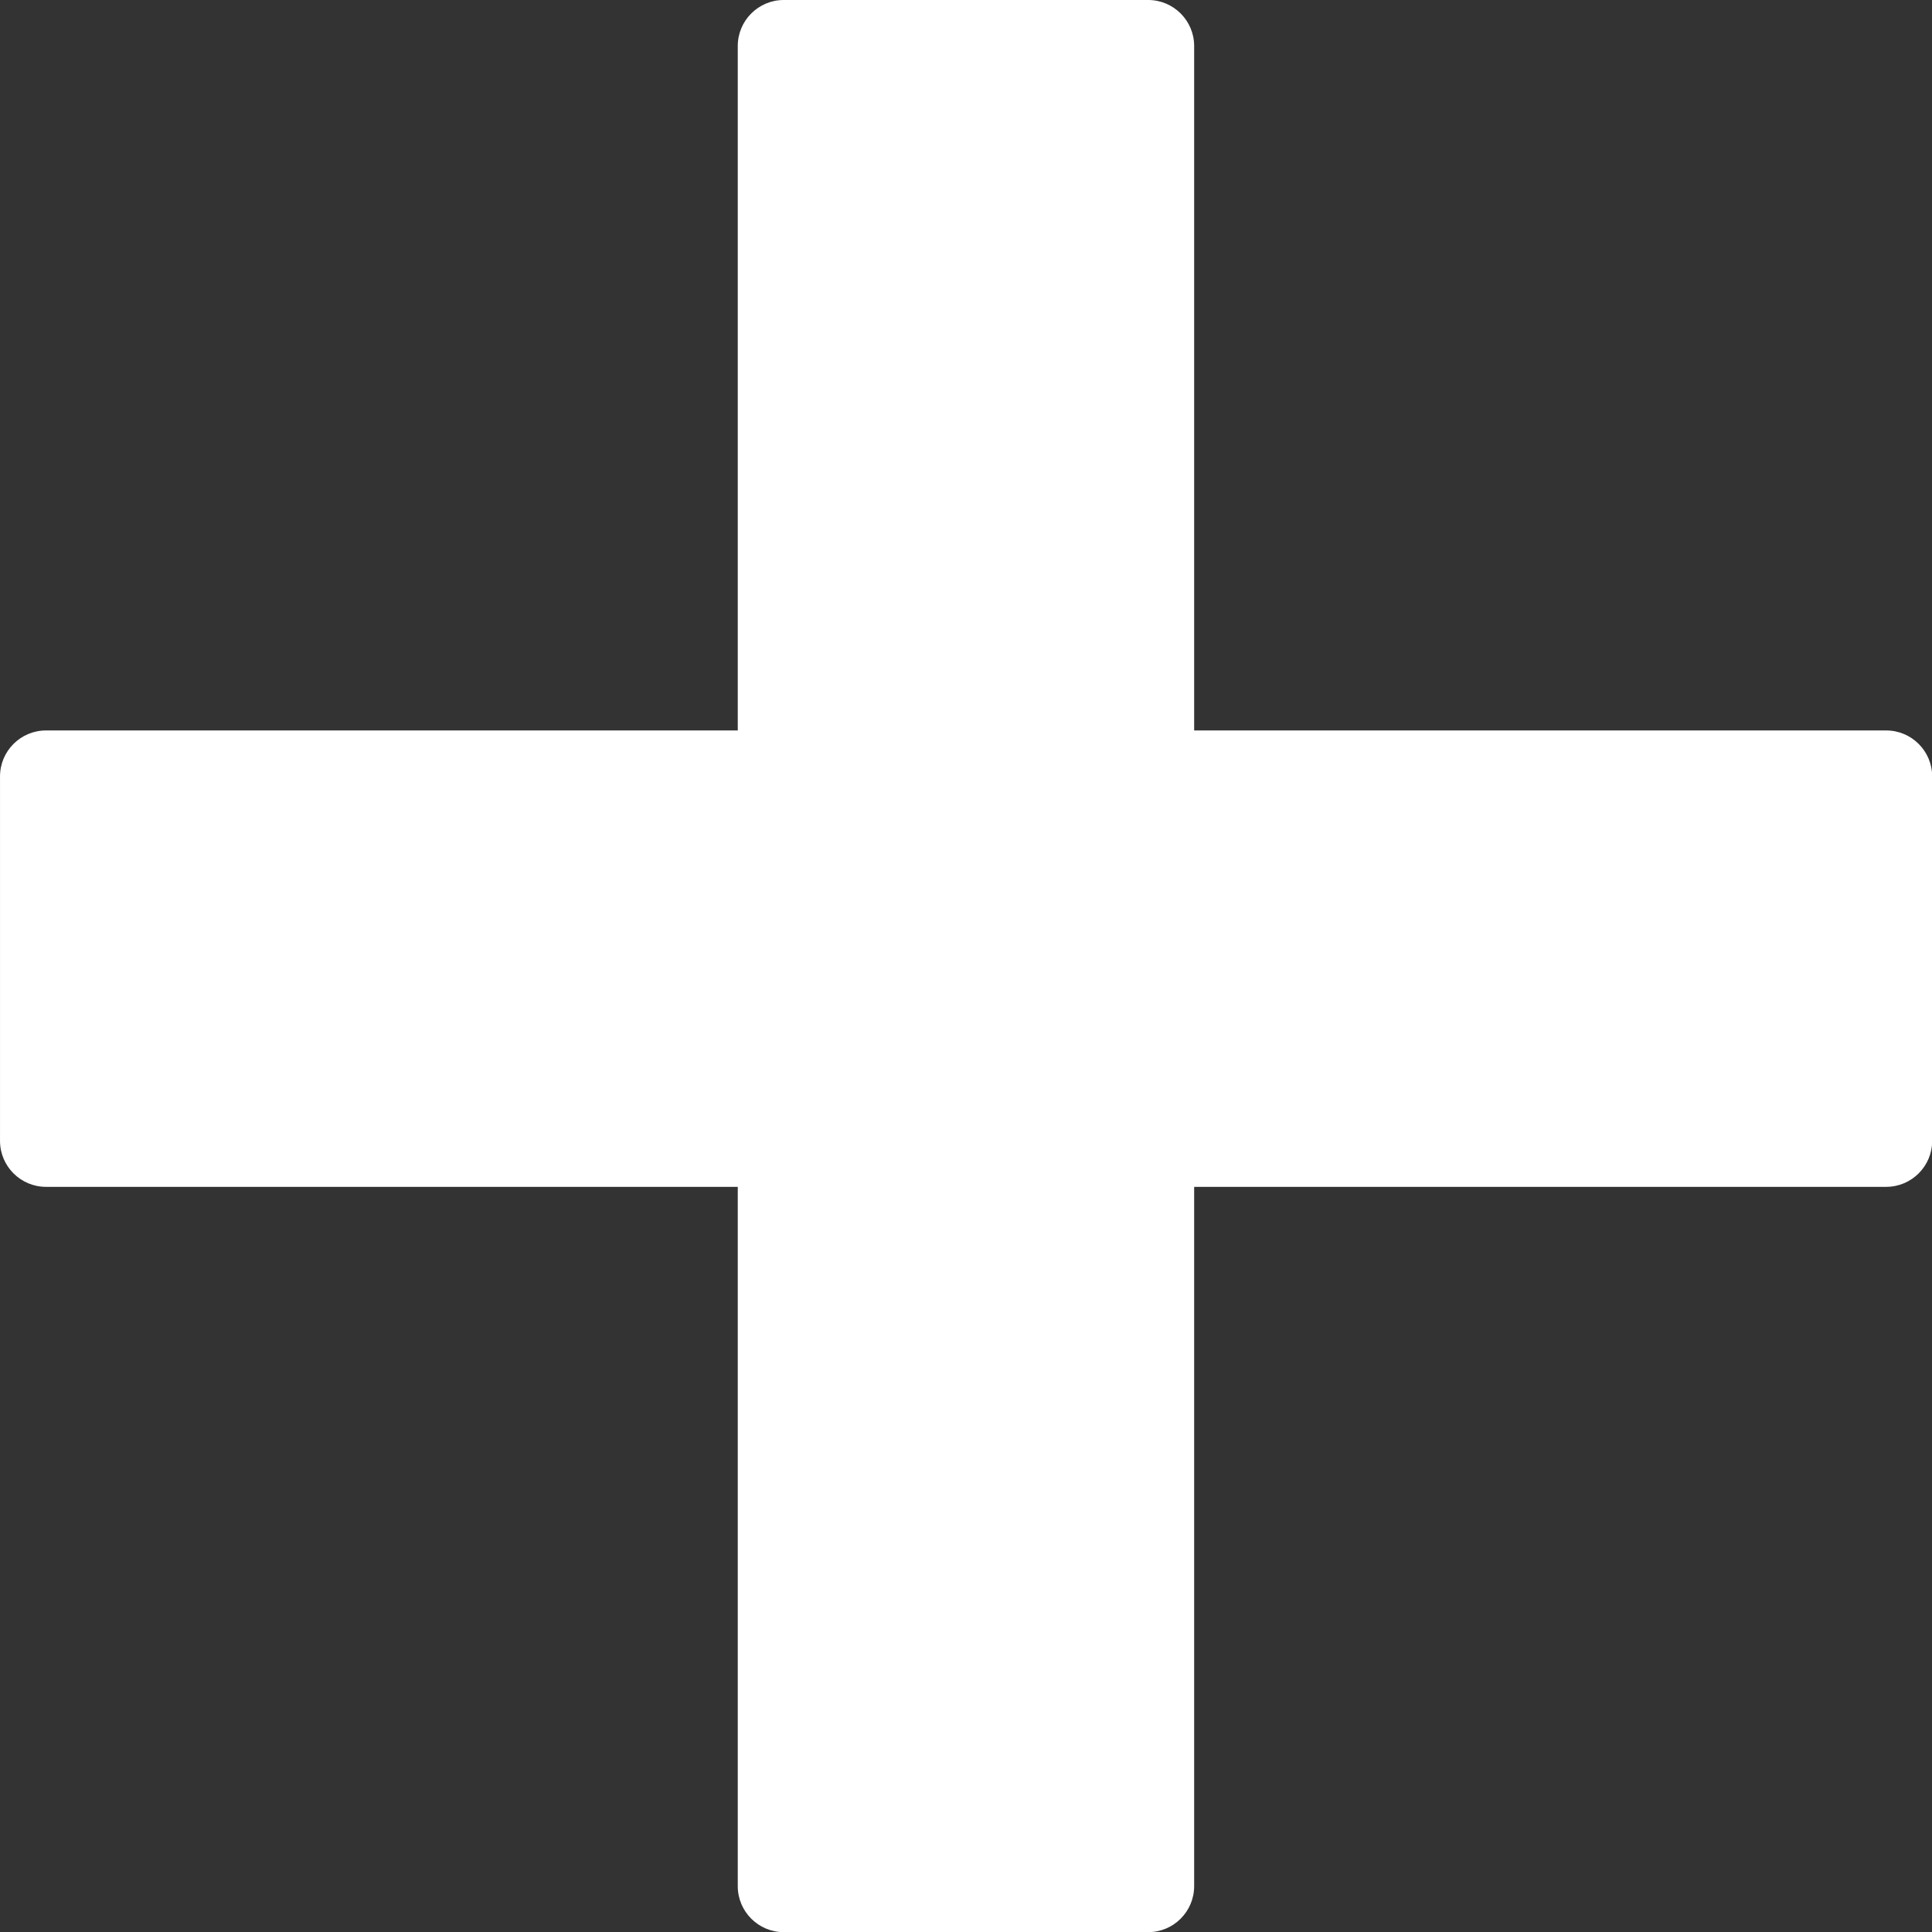 <?xml version="1.0" encoding="UTF-8" standalone="no"?>
<!DOCTYPE svg PUBLIC "-//W3C//DTD SVG 1.1//EN" "http://www.w3.org/Graphics/SVG/1.1/DTD/svg11.dtd">
<svg width="100%" height="100%" viewBox="0 0 127 127" version="1.1" xmlns="http://www.w3.org/2000/svg" xmlns:xlink="http://www.w3.org/1999/xlink" xml:space="preserve" xmlns:serif="http://www.serif.com/" style="fill-rule:evenodd;clip-rule:evenodd;stroke-linejoin:round;stroke-miterlimit:2;">
    <rect x="0" y="0" width="127" height="127" fill="#333333" stroke="none"/>
    <g transform="matrix(1,0,0,1,-0.003,0)">
        <g transform="matrix(0.24,0,0,0.24,-1252.76,-346.966)">
            <g transform="matrix(3.788,0,0,4.167,5319.64,1445.69)">
                <path d="M60,3.023C60,1.355 58.51,0 56.675,0L30.325,0C28.49,0 27,1.355 27,3.023L27,123.977C27,125.645 28.49,127 30.325,127L56.675,127C58.51,127 60,125.645 60,123.977L60,3.023Z" style="fill:white;"/>
            </g>
        </g>
        <g transform="matrix(0.24,0,0,0.24,-1252.76,-346.966)">
            <g transform="matrix(2.31941e-16,-3.788,4.167,2.55135e-16,5219.85,1873.04)">
                <path d="M60,3.023C60,1.355 58.51,0 56.675,0L30.325,0C28.49,0 27,1.355 27,3.023L27,123.977C27,125.645 28.49,127 30.325,127L56.675,127C58.51,127 60,125.645 60,123.977L60,3.023Z" style="fill:white;"/>
            </g>
        </g>
    </g>
</svg>
